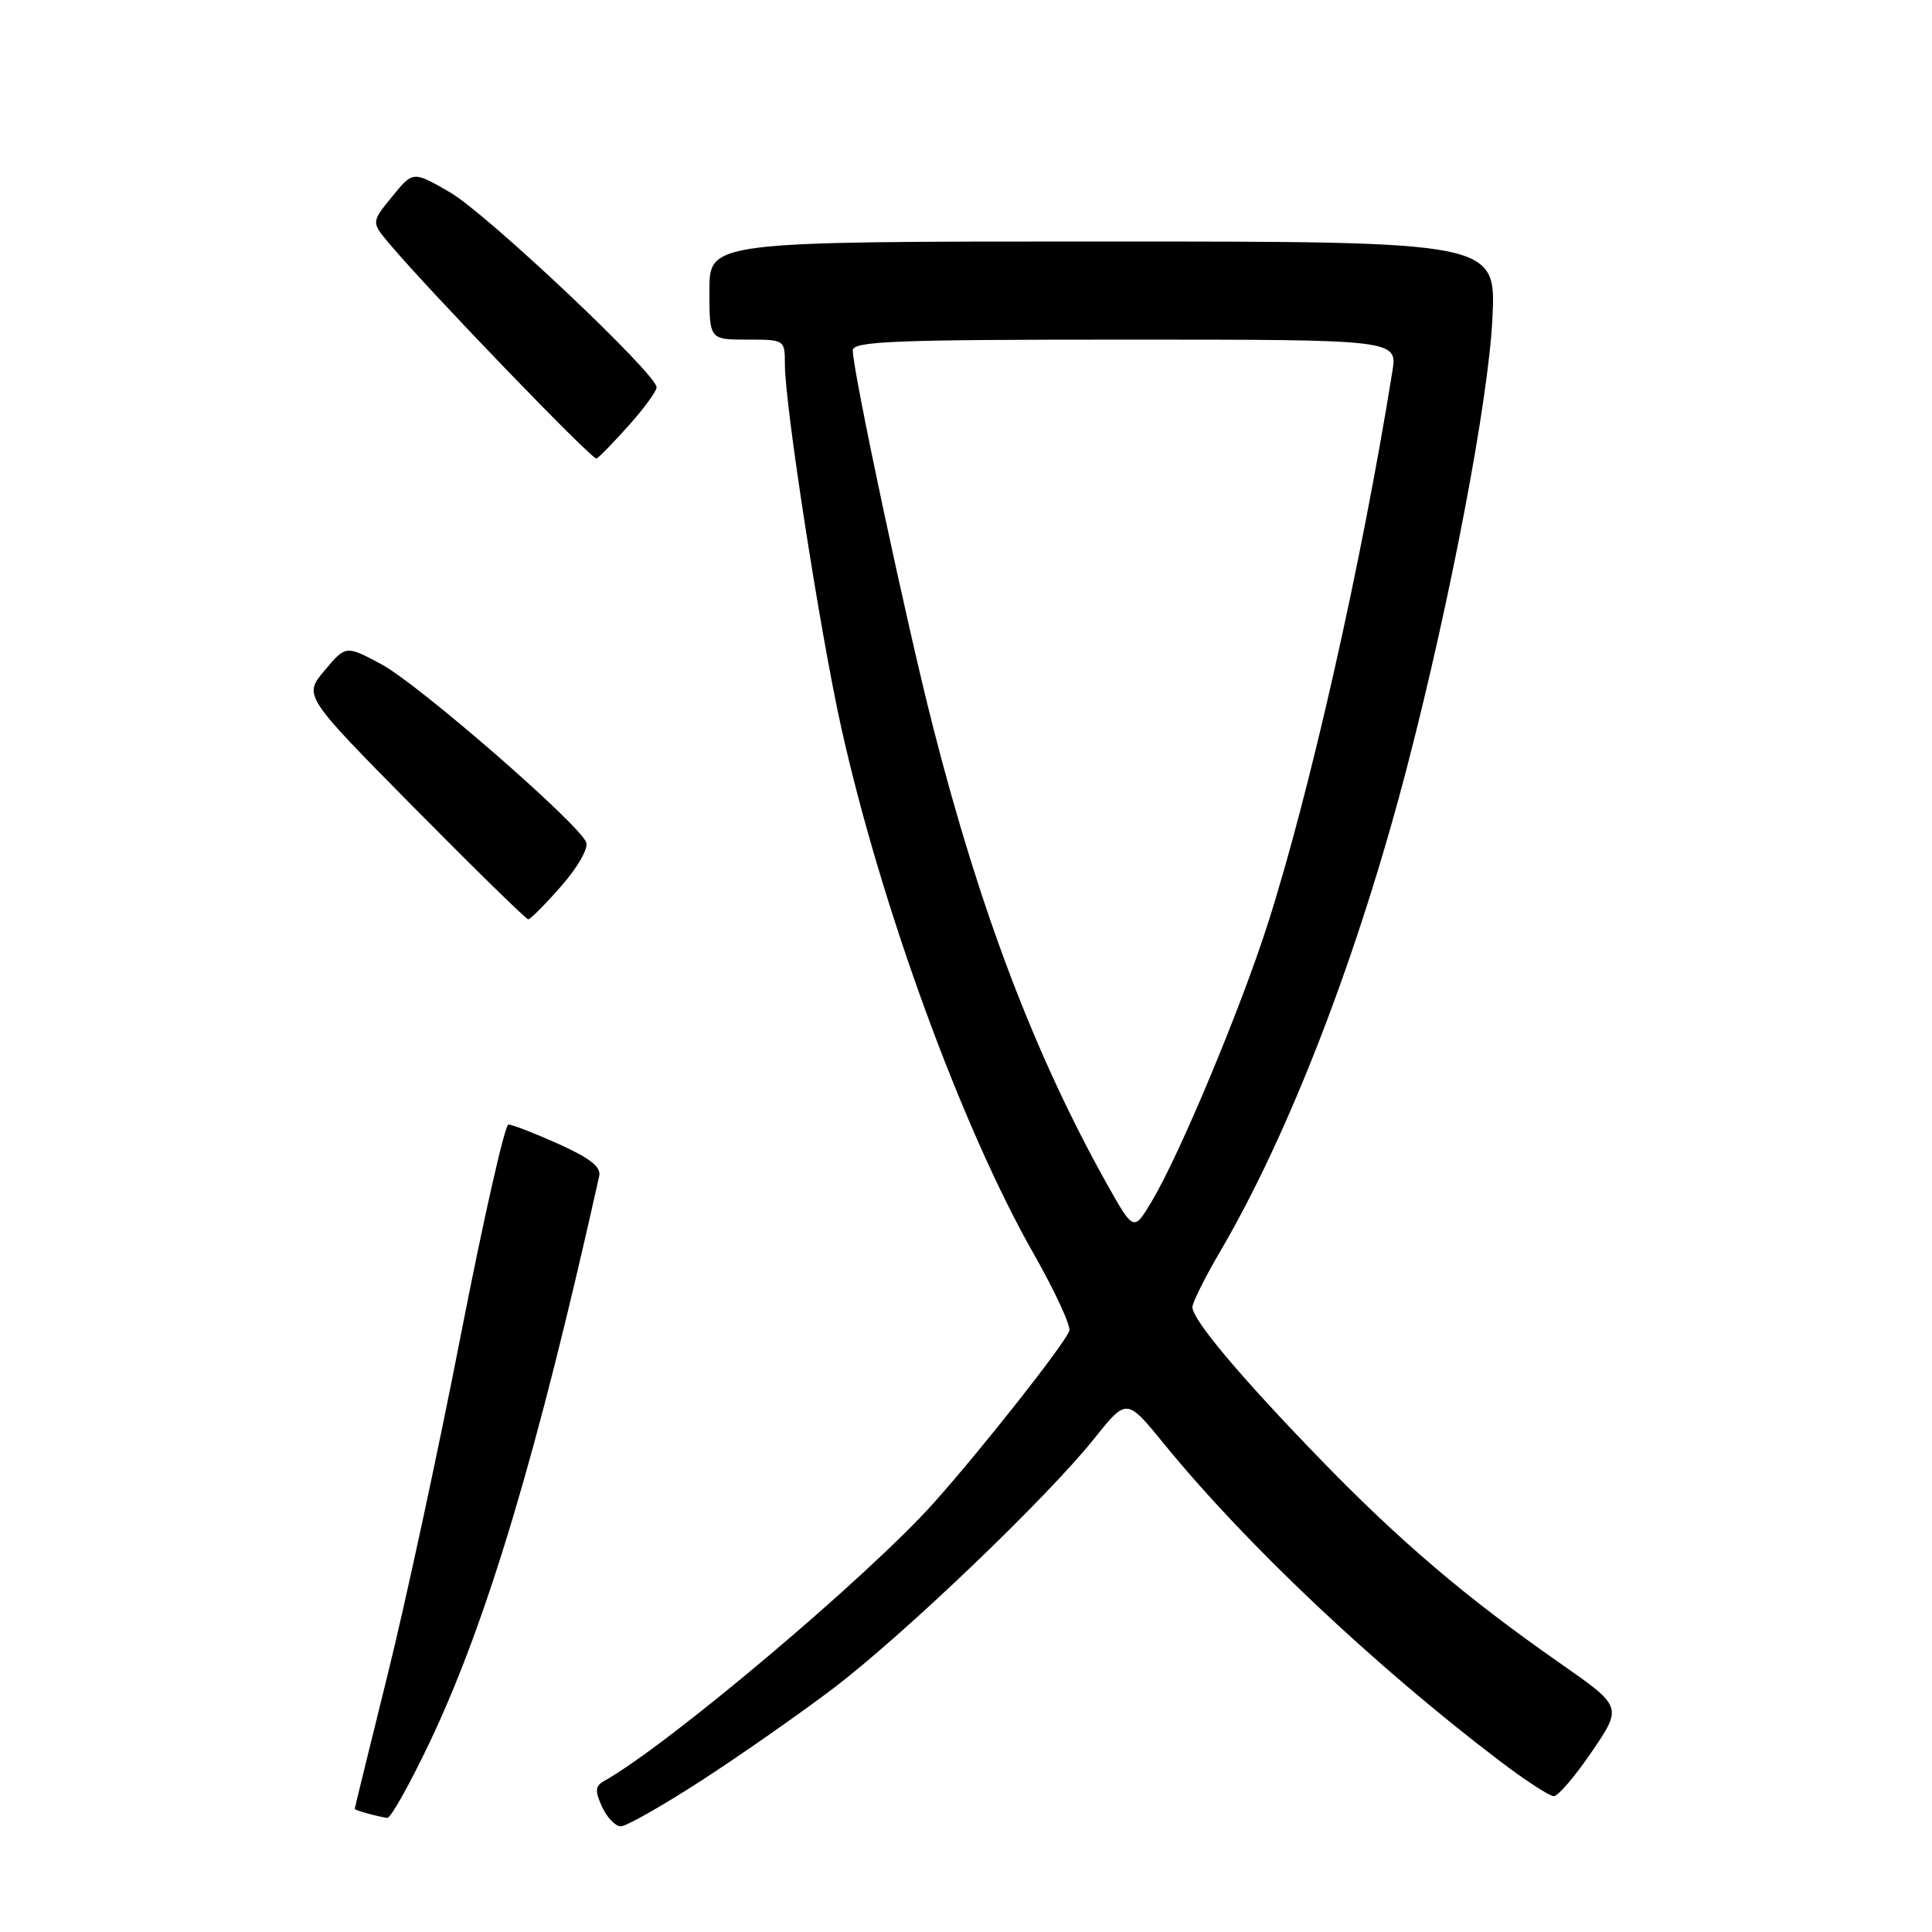 <?xml version="1.0" encoding="UTF-8" standalone="no"?>
<!DOCTYPE svg PUBLIC "-//W3C//DTD SVG 1.1//EN" "http://www.w3.org/Graphics/SVG/1.1/DTD/svg11.dtd" >
<svg xmlns="http://www.w3.org/2000/svg" xmlns:xlink="http://www.w3.org/1999/xlink" version="1.1" viewBox="0 0 256 256">
 <g >
 <path fill="currentColor"
d=" M 92.85 235.99 C 97.96 232.69 105.82 227.19 110.32 223.79 C 119.66 216.71 138.77 198.43 145.05 190.55 C 149.29 185.24 149.29 185.24 154.28 191.37 C 165.10 204.63 182.06 220.66 198.67 233.30 C 202.07 235.89 205.32 238.00 205.89 238.00 C 206.46 238.00 208.74 235.33 210.95 232.07 C 214.97 226.15 214.97 226.15 206.74 220.40 C 194.30 211.73 185.50 204.24 174.95 193.36 C 164.37 182.45 158.00 174.87 158.00 173.20 C 158.00 172.60 159.64 169.31 161.65 165.88 C 170.89 150.11 180.01 126.45 186.52 101.33 C 192.24 79.24 197.20 53.17 197.75 42.25 C 198.26 32.00 198.26 32.00 146.13 32.00 C 94.00 32.00 94.00 32.00 94.00 38.50 C 94.00 45.00 94.00 45.00 99.00 45.00 C 103.97 45.00 104.00 45.02 104.00 48.25 C 104.01 53.79 108.68 83.88 111.49 96.50 C 116.78 120.21 127.45 149.40 136.95 166.10 C 139.80 171.11 141.93 175.73 141.69 176.36 C 140.96 178.23 130.09 192.02 123.71 199.16 C 114.98 208.92 88.52 231.25 80.05 235.99 C 78.86 236.66 78.81 237.29 79.77 239.40 C 80.42 240.83 81.54 242.00 82.26 242.00 C 82.97 242.00 87.74 239.30 92.85 235.99 Z  M 56.99 230.75 C 64.54 214.84 71.26 192.39 79.40 155.83 C 79.67 154.63 78.18 153.46 74.01 151.58 C 70.84 150.16 67.86 149.00 67.37 149.01 C 66.89 149.02 64.07 161.50 61.09 176.76 C 58.12 192.02 53.73 212.38 51.34 222.00 C 48.96 231.62 47.00 239.58 47.00 239.68 C 47.00 239.86 49.94 240.69 51.31 240.88 C 51.76 240.95 54.31 236.39 56.99 230.75 Z  M 74.36 117.42 C 76.52 114.97 77.99 112.41 77.68 111.62 C 76.74 109.16 55.40 90.61 50.51 88.00 C 45.82 85.50 45.82 85.50 43.01 88.84 C 40.21 92.18 40.21 92.18 54.85 107.00 C 62.91 115.15 69.72 121.82 70.00 121.82 C 70.28 121.81 72.24 119.84 74.36 117.42 Z  M 83.31 56.38 C 85.34 54.11 87.00 51.84 87.00 51.32 C 87.00 49.55 64.48 28.29 59.62 25.48 C 54.73 22.65 54.73 22.65 51.96 26.05 C 49.19 29.44 49.19 29.44 51.60 32.30 C 56.89 38.59 78.50 61.00 79.04 60.76 C 79.36 60.62 81.28 58.65 83.31 56.38 Z  M 146.65 156.84 C 137.15 139.86 129.89 120.78 123.68 96.50 C 120.13 82.65 113.00 49.20 113.00 46.43 C 113.00 45.22 118.42 45.00 149.09 45.00 C 185.18 45.00 185.18 45.00 184.49 49.25 C 180.42 74.63 173.55 105.05 167.96 122.50 C 164.34 133.78 156.32 152.97 152.65 159.12 C 150.22 163.21 150.22 163.21 146.65 156.84 Z "/>
</g>
</svg>
